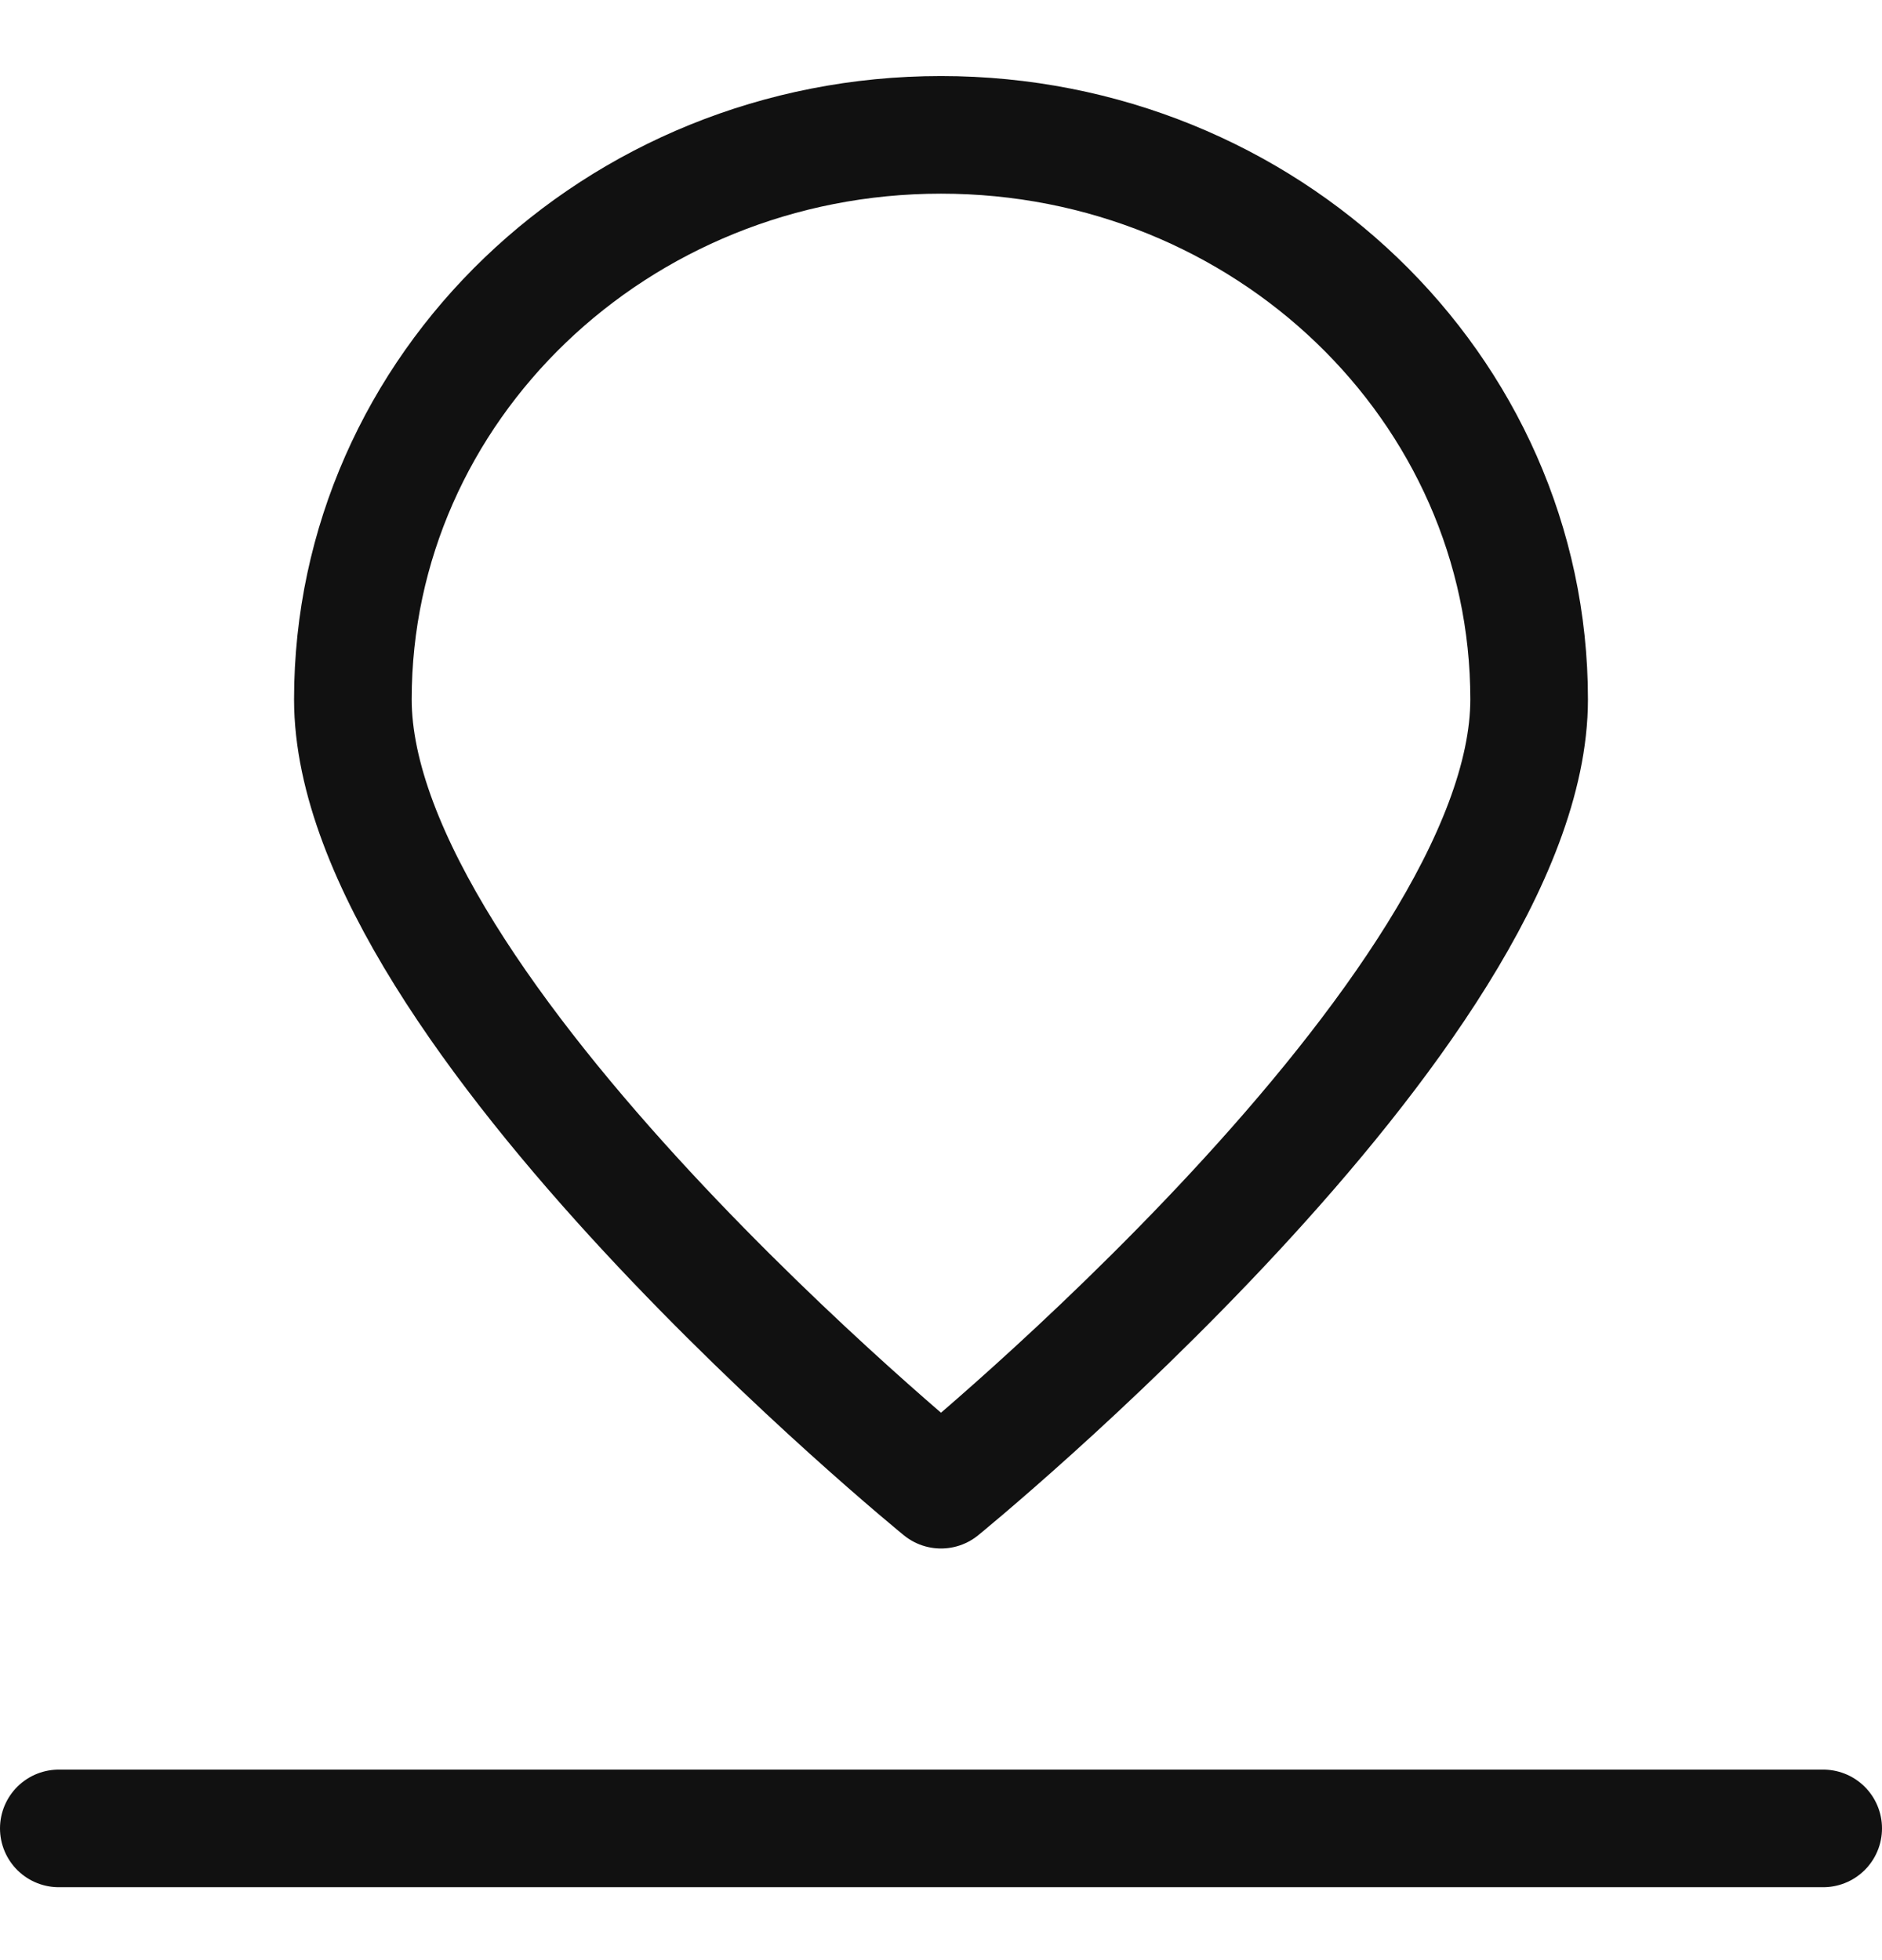 <svg width="24" height="25" viewBox="0 0 24 25" fill="none" xmlns="http://www.w3.org/2000/svg">
<path d="M0.75 23.32H23.25" stroke="#111111" stroke-width="1.5" stroke-linecap="round" stroke-linejoin="round"/>
<path fill-rule="evenodd" clip-rule="evenodd" d="M19.5 8.92C19.5 12.896 12 19 12 19C12 19 4.5 12.896 4.5 8.92C4.5 4.944 7.858 1.72 12 1.72C16.142 1.72 19.5 4.944 19.5 8.92Z" stroke="#111111" stroke-width="1.5" stroke-linecap="round" stroke-linejoin="round"/>
</svg>

